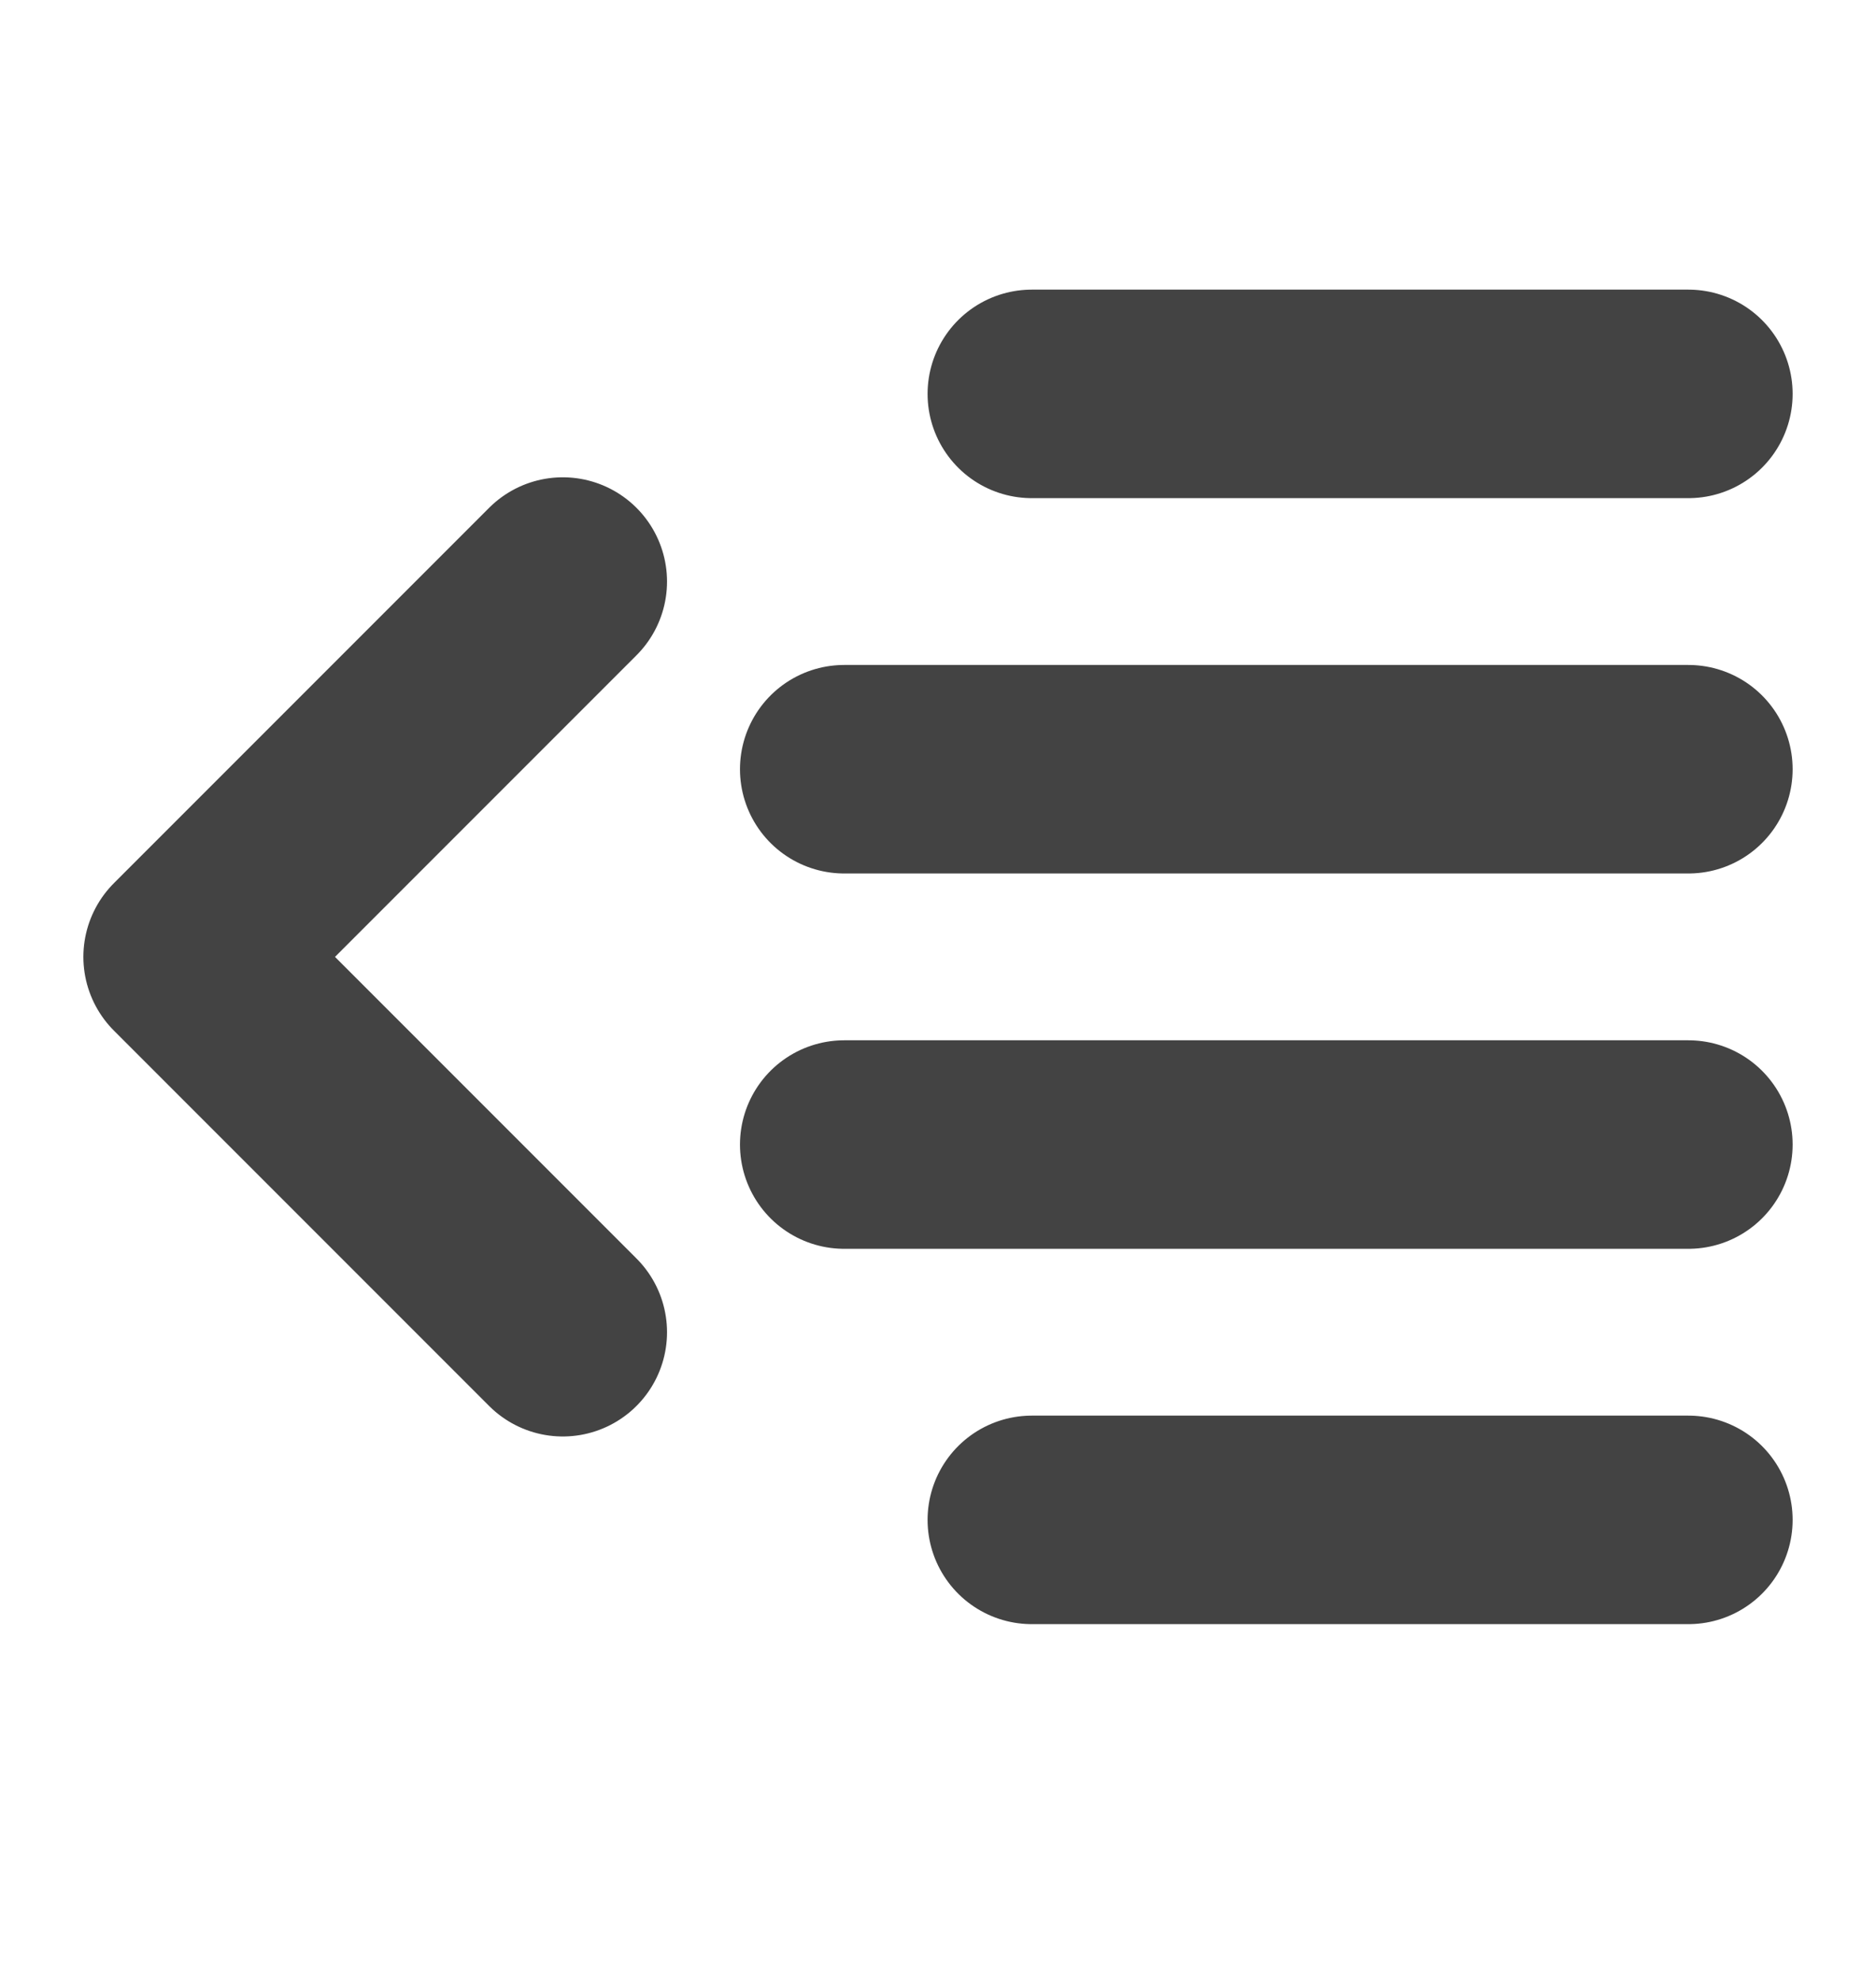 <svg width="18" height="19" viewBox="0 0 18 19" fill="none" xmlns="http://www.w3.org/2000/svg">
<path d="M16.2 3.778H9.9M16.2 7.378H8.1M16.2 14.578H9.9M5.4 5.578L1.8 9.178L5.4 12.778M16.2 10.978H8.1" stroke="#434343" stroke-width="2" stroke-linecap="round" stroke-linejoin="round"/>
</svg>
